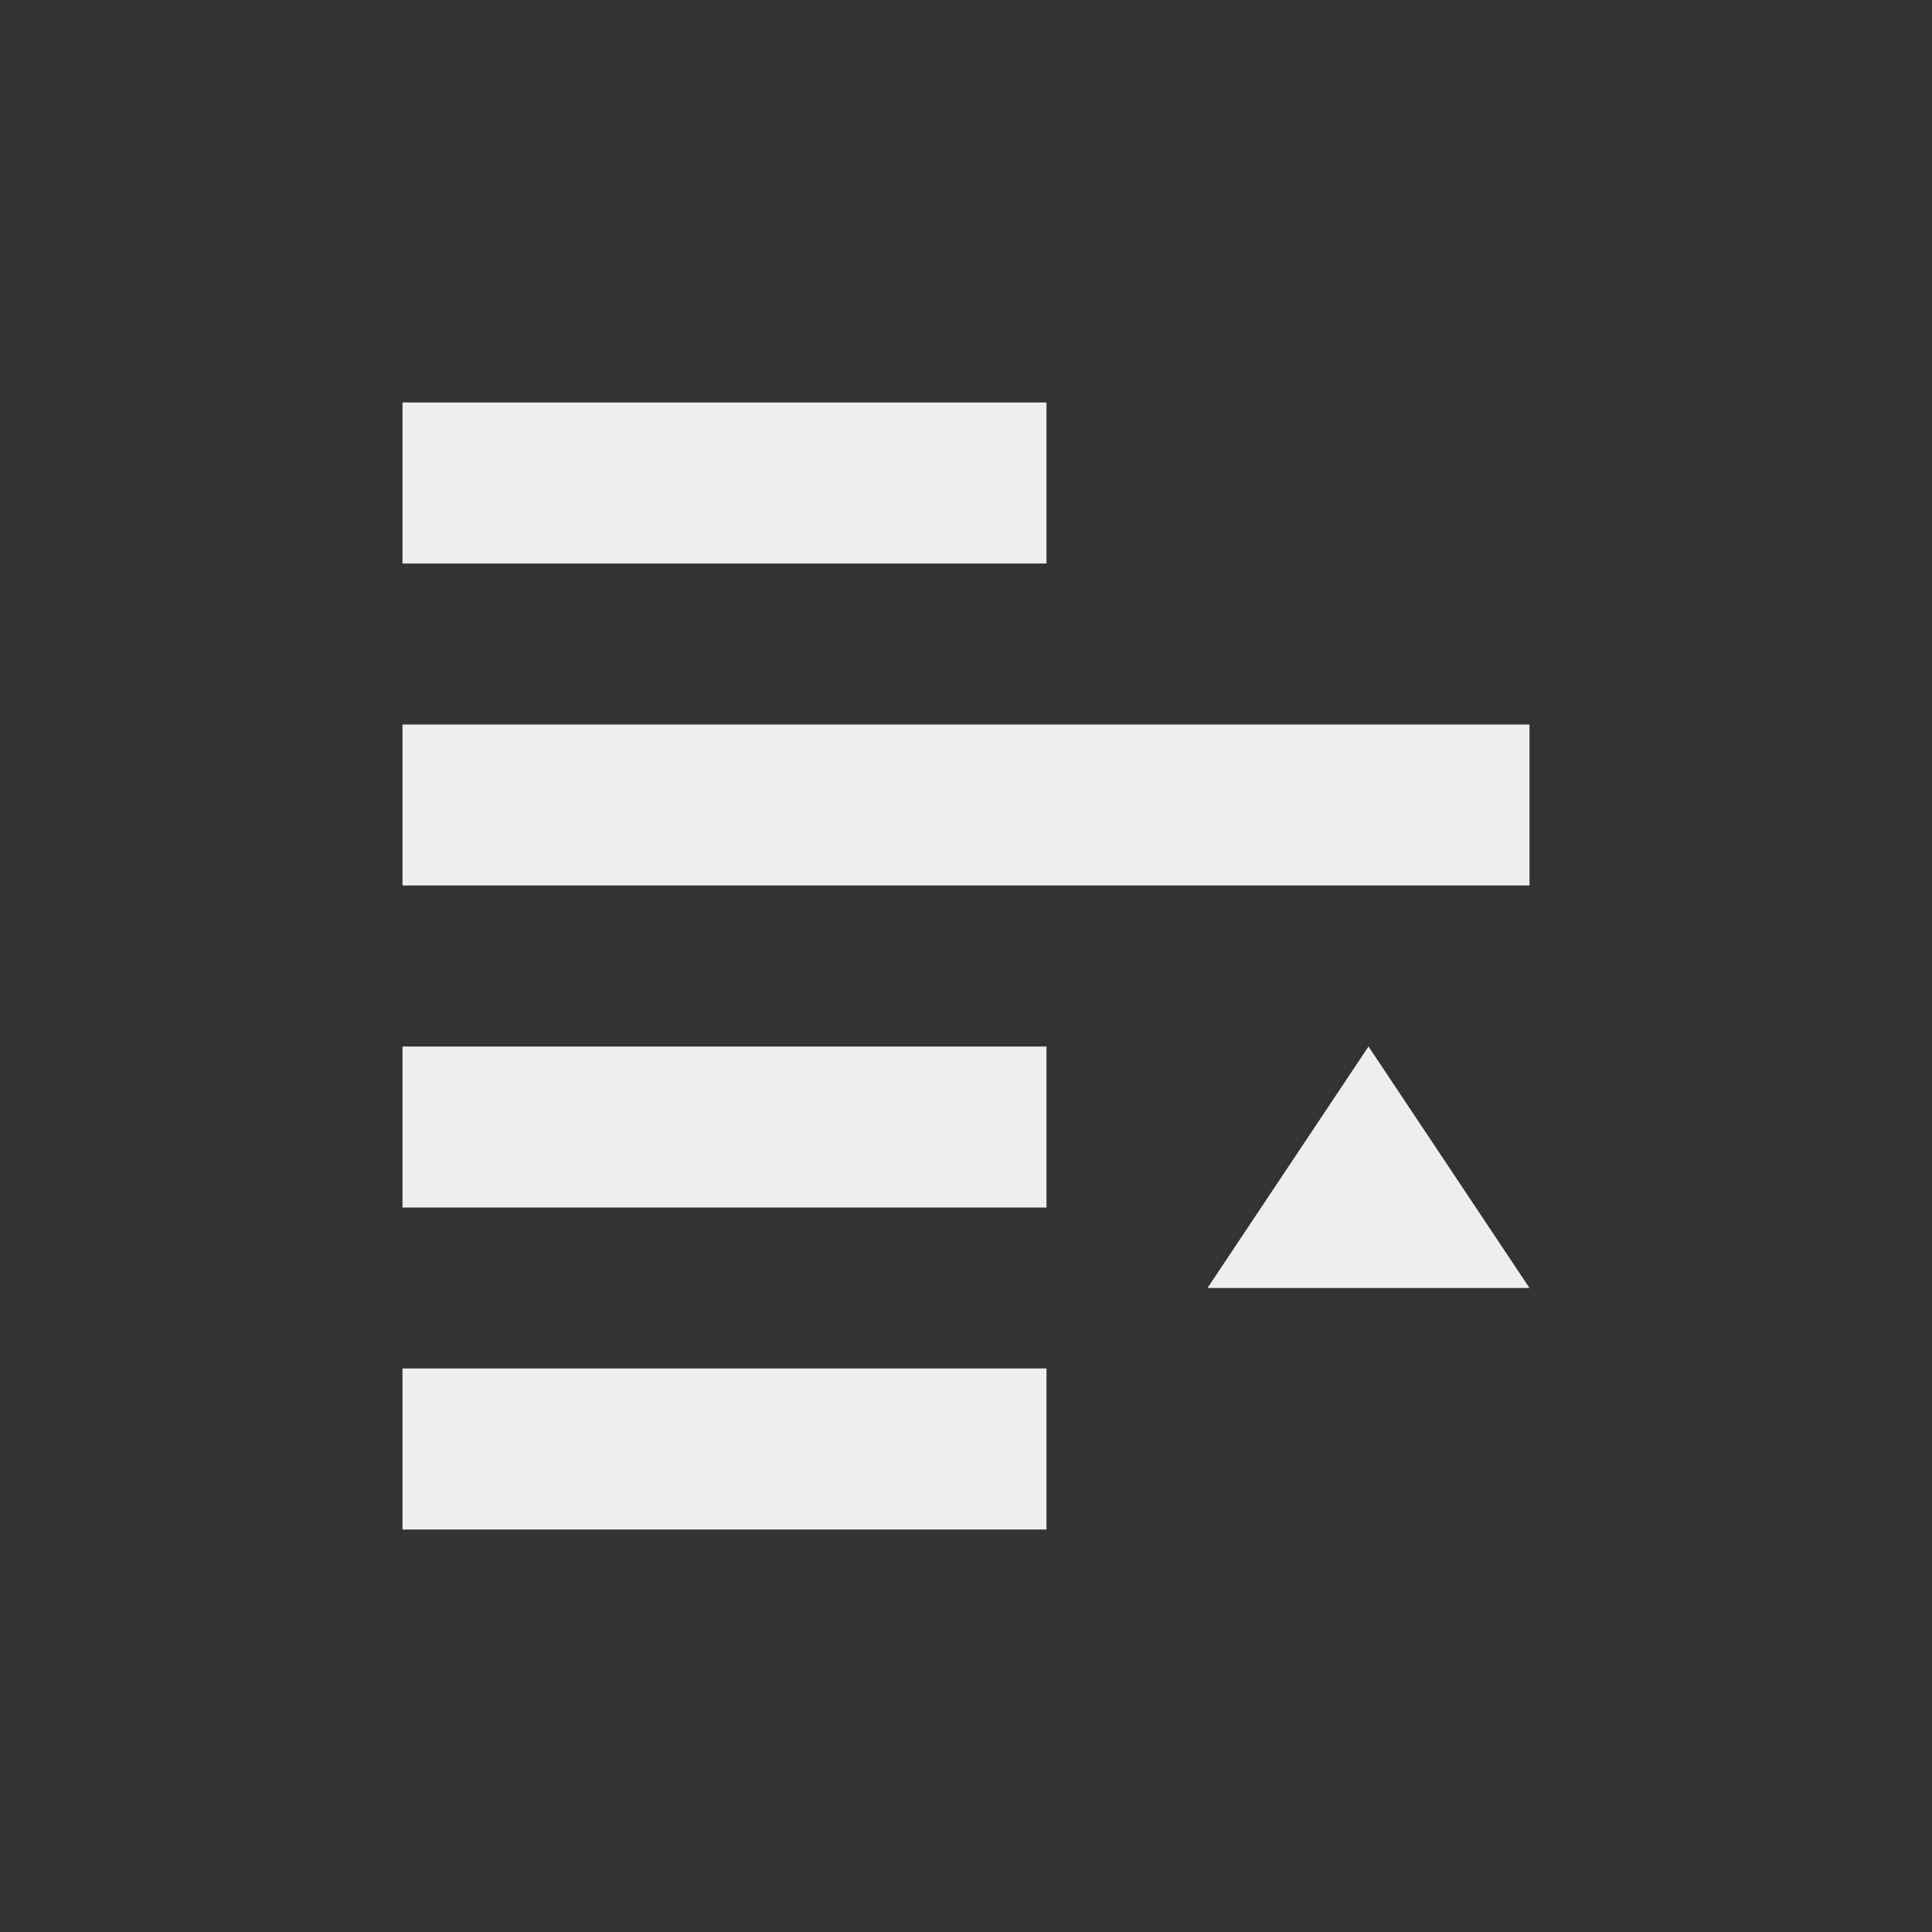 <?xml version="1.0" encoding="UTF-8"?>
<svg xmlns="http://www.w3.org/2000/svg" xmlns:xlink="http://www.w3.org/1999/xlink" width="24px" height="24px" viewBox="0 0 24 24" version="1.1">
<rect x="0" y="0" width="24" height="24" fill="#333333" stroke="none"/>
<g id="surface1">
<defs>
  <style id="current-color-scheme" type="text/css">
   .ColorScheme-Text { color:#eeeeee; } .ColorScheme-Highlight { color:#424242; }
  </style>
 </defs>
<path style="fill:currentColor" class="ColorScheme-Text" d="M 13 5 L 13 7 L 5 7 L 5 5 Z M 17 13 L 19 16 L 15 16 Z M 19 9 L 19 11 L 5 11 L 5 9 Z M 13 13 L 13 15 L 5 15 L 5 13 Z M 13 17 L 13 19 L 5 19 L 5 17 Z M 13 17 "/>
</g>
</svg>
